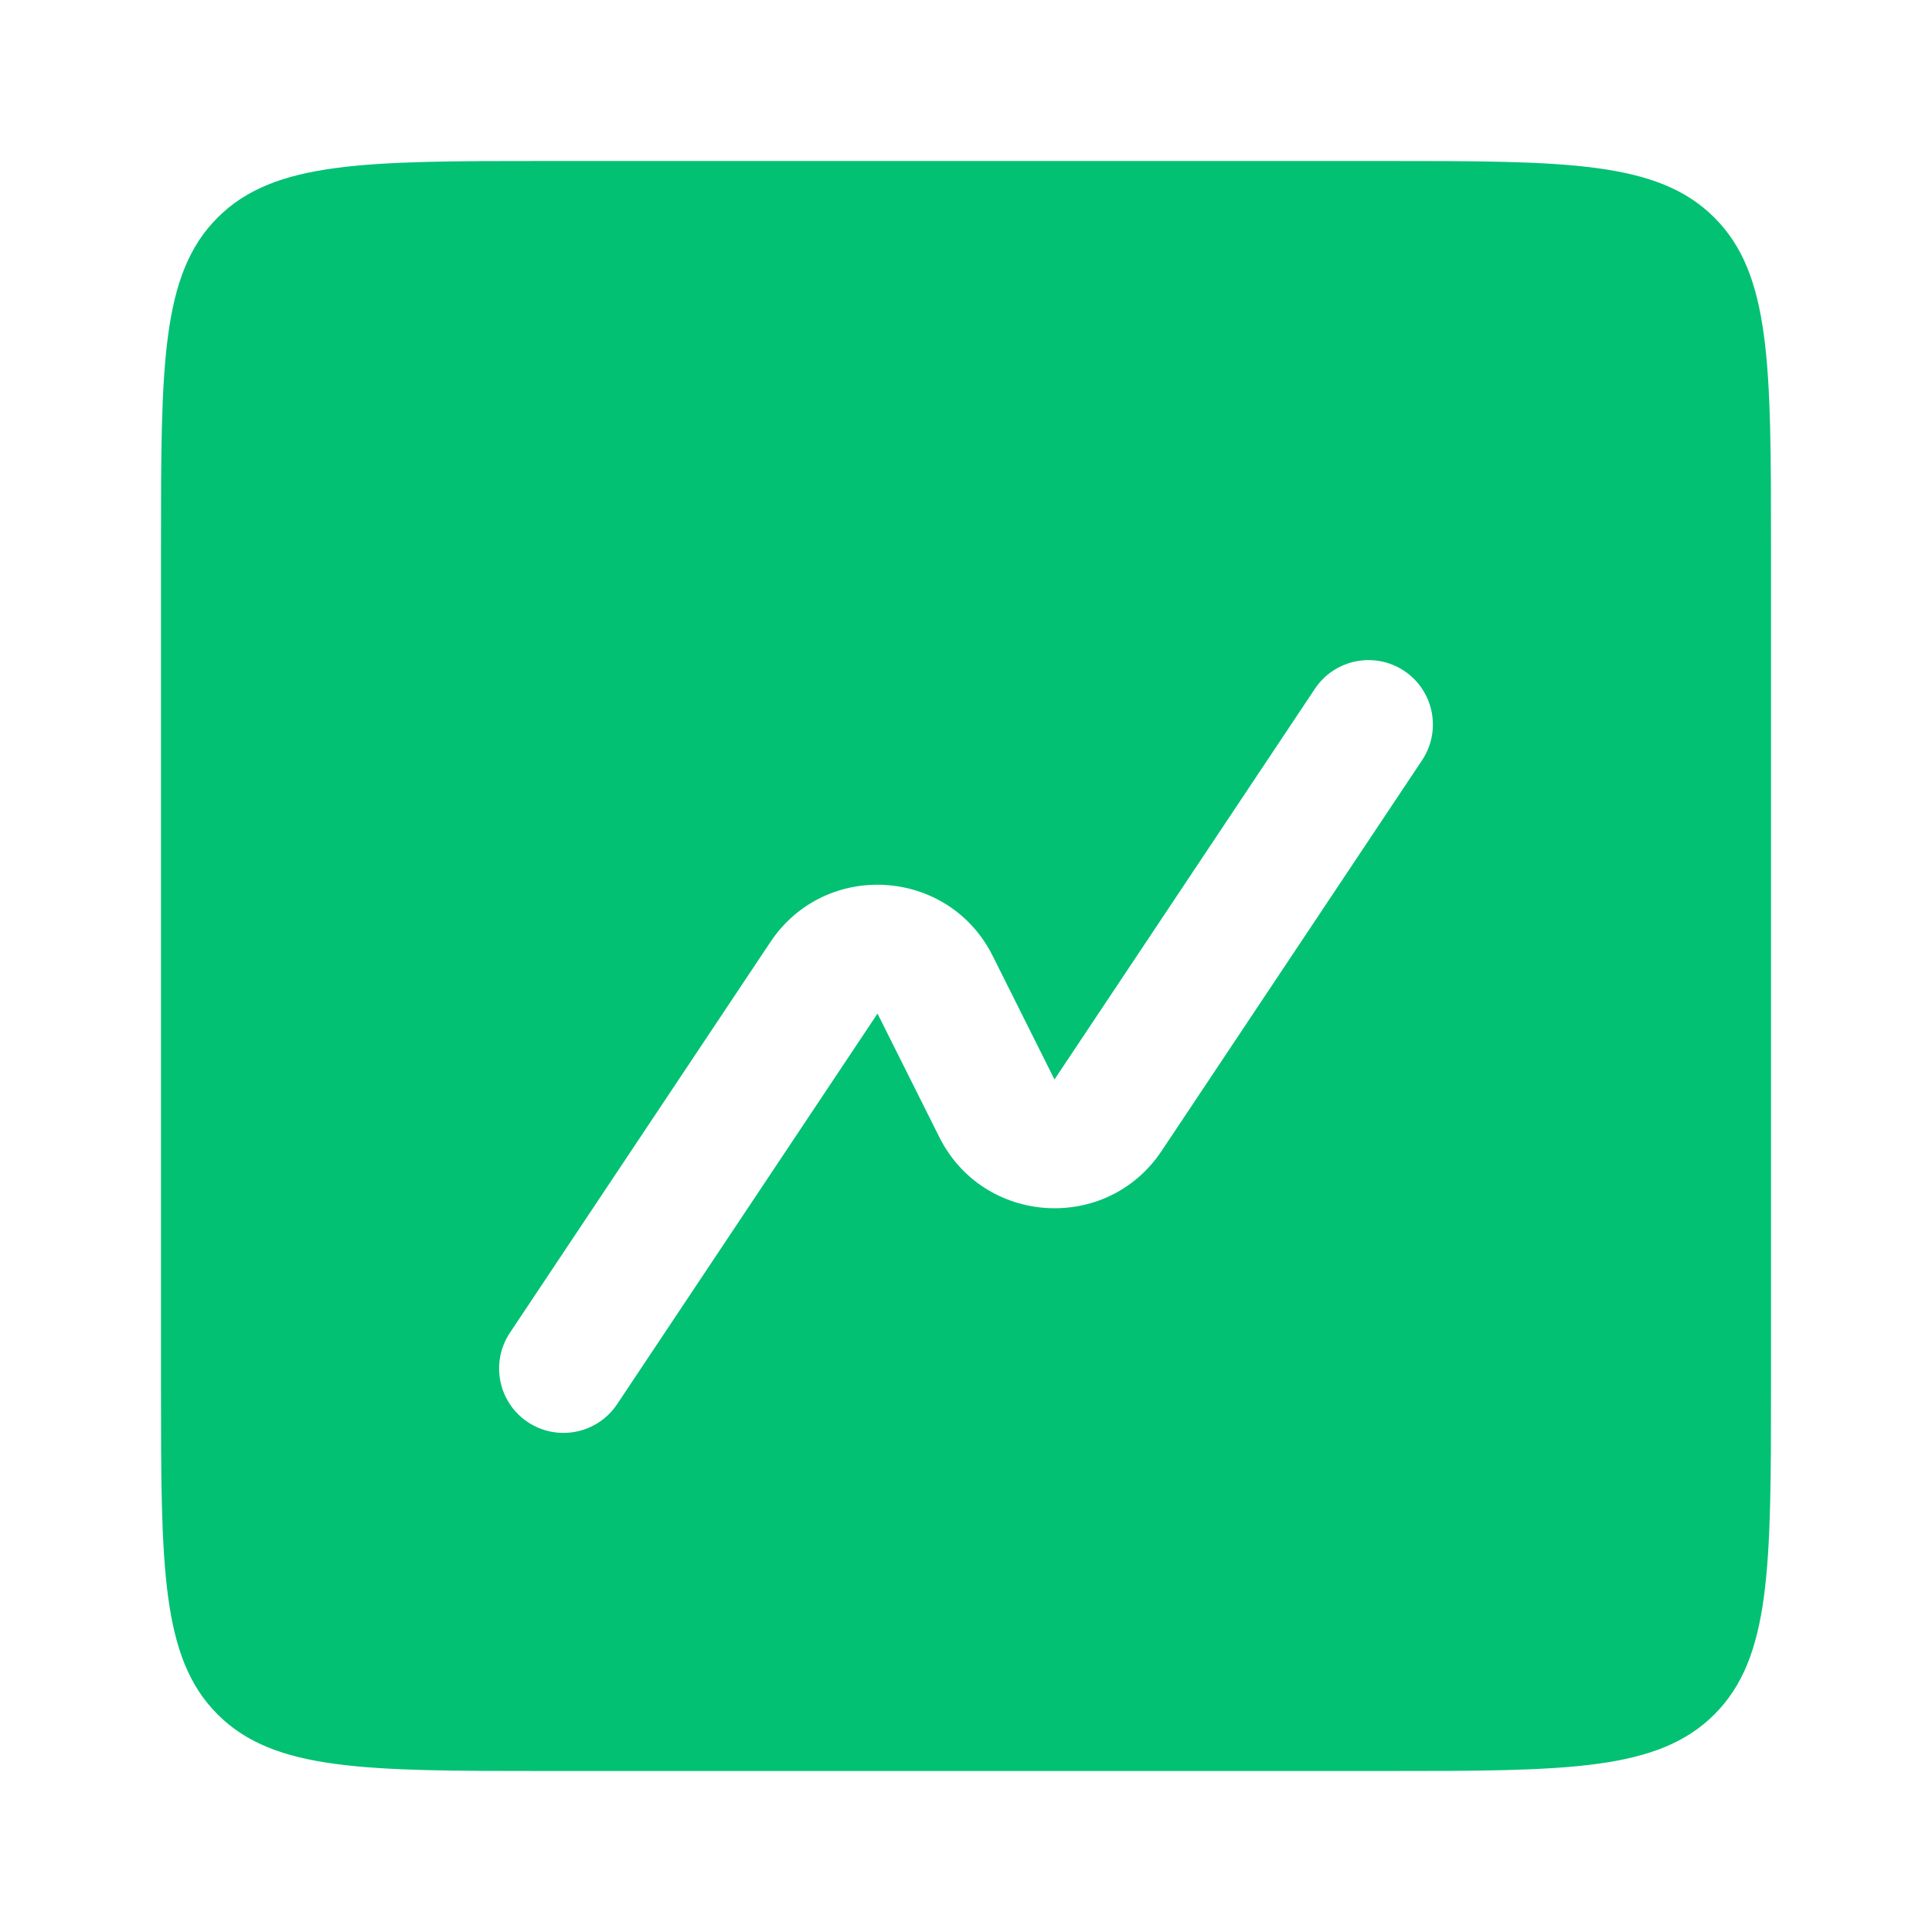 <svg width="30" height="30" viewBox="0 0 30 30" fill="none" xmlns="http://www.w3.org/2000/svg">
<path fill-rule="evenodd" clip-rule="evenodd" d="M3.379 3.379C2.5 4.257 2.5 5.672 2.5 8.5V21.5C2.5 24.328 2.5 25.743 3.379 26.621C4.257 27.5 5.672 27.5 8.5 27.5H21.5C24.328 27.5 25.743 27.5 26.621 26.621C27.5 25.743 27.5 24.328 27.5 21.5V8.5C27.5 5.672 27.5 4.257 26.621 3.379C25.743 2.5 24.328 2.5 21.5 2.5H8.5C5.672 2.5 4.257 2.5 3.379 3.379ZM22.082 11.805C22.388 11.345 22.264 10.724 21.805 10.418C21.345 10.112 20.724 10.236 20.418 10.695L16.374 16.762L15.415 14.844C14.728 13.47 12.814 13.351 11.962 14.629L7.918 20.695C7.612 21.155 7.736 21.776 8.195 22.082C8.655 22.388 9.276 22.264 9.582 21.805L13.626 15.739L14.585 17.656C15.272 19.029 17.186 19.149 18.038 17.871L22.082 11.805Z" fill="#02C173"/>
</svg>
